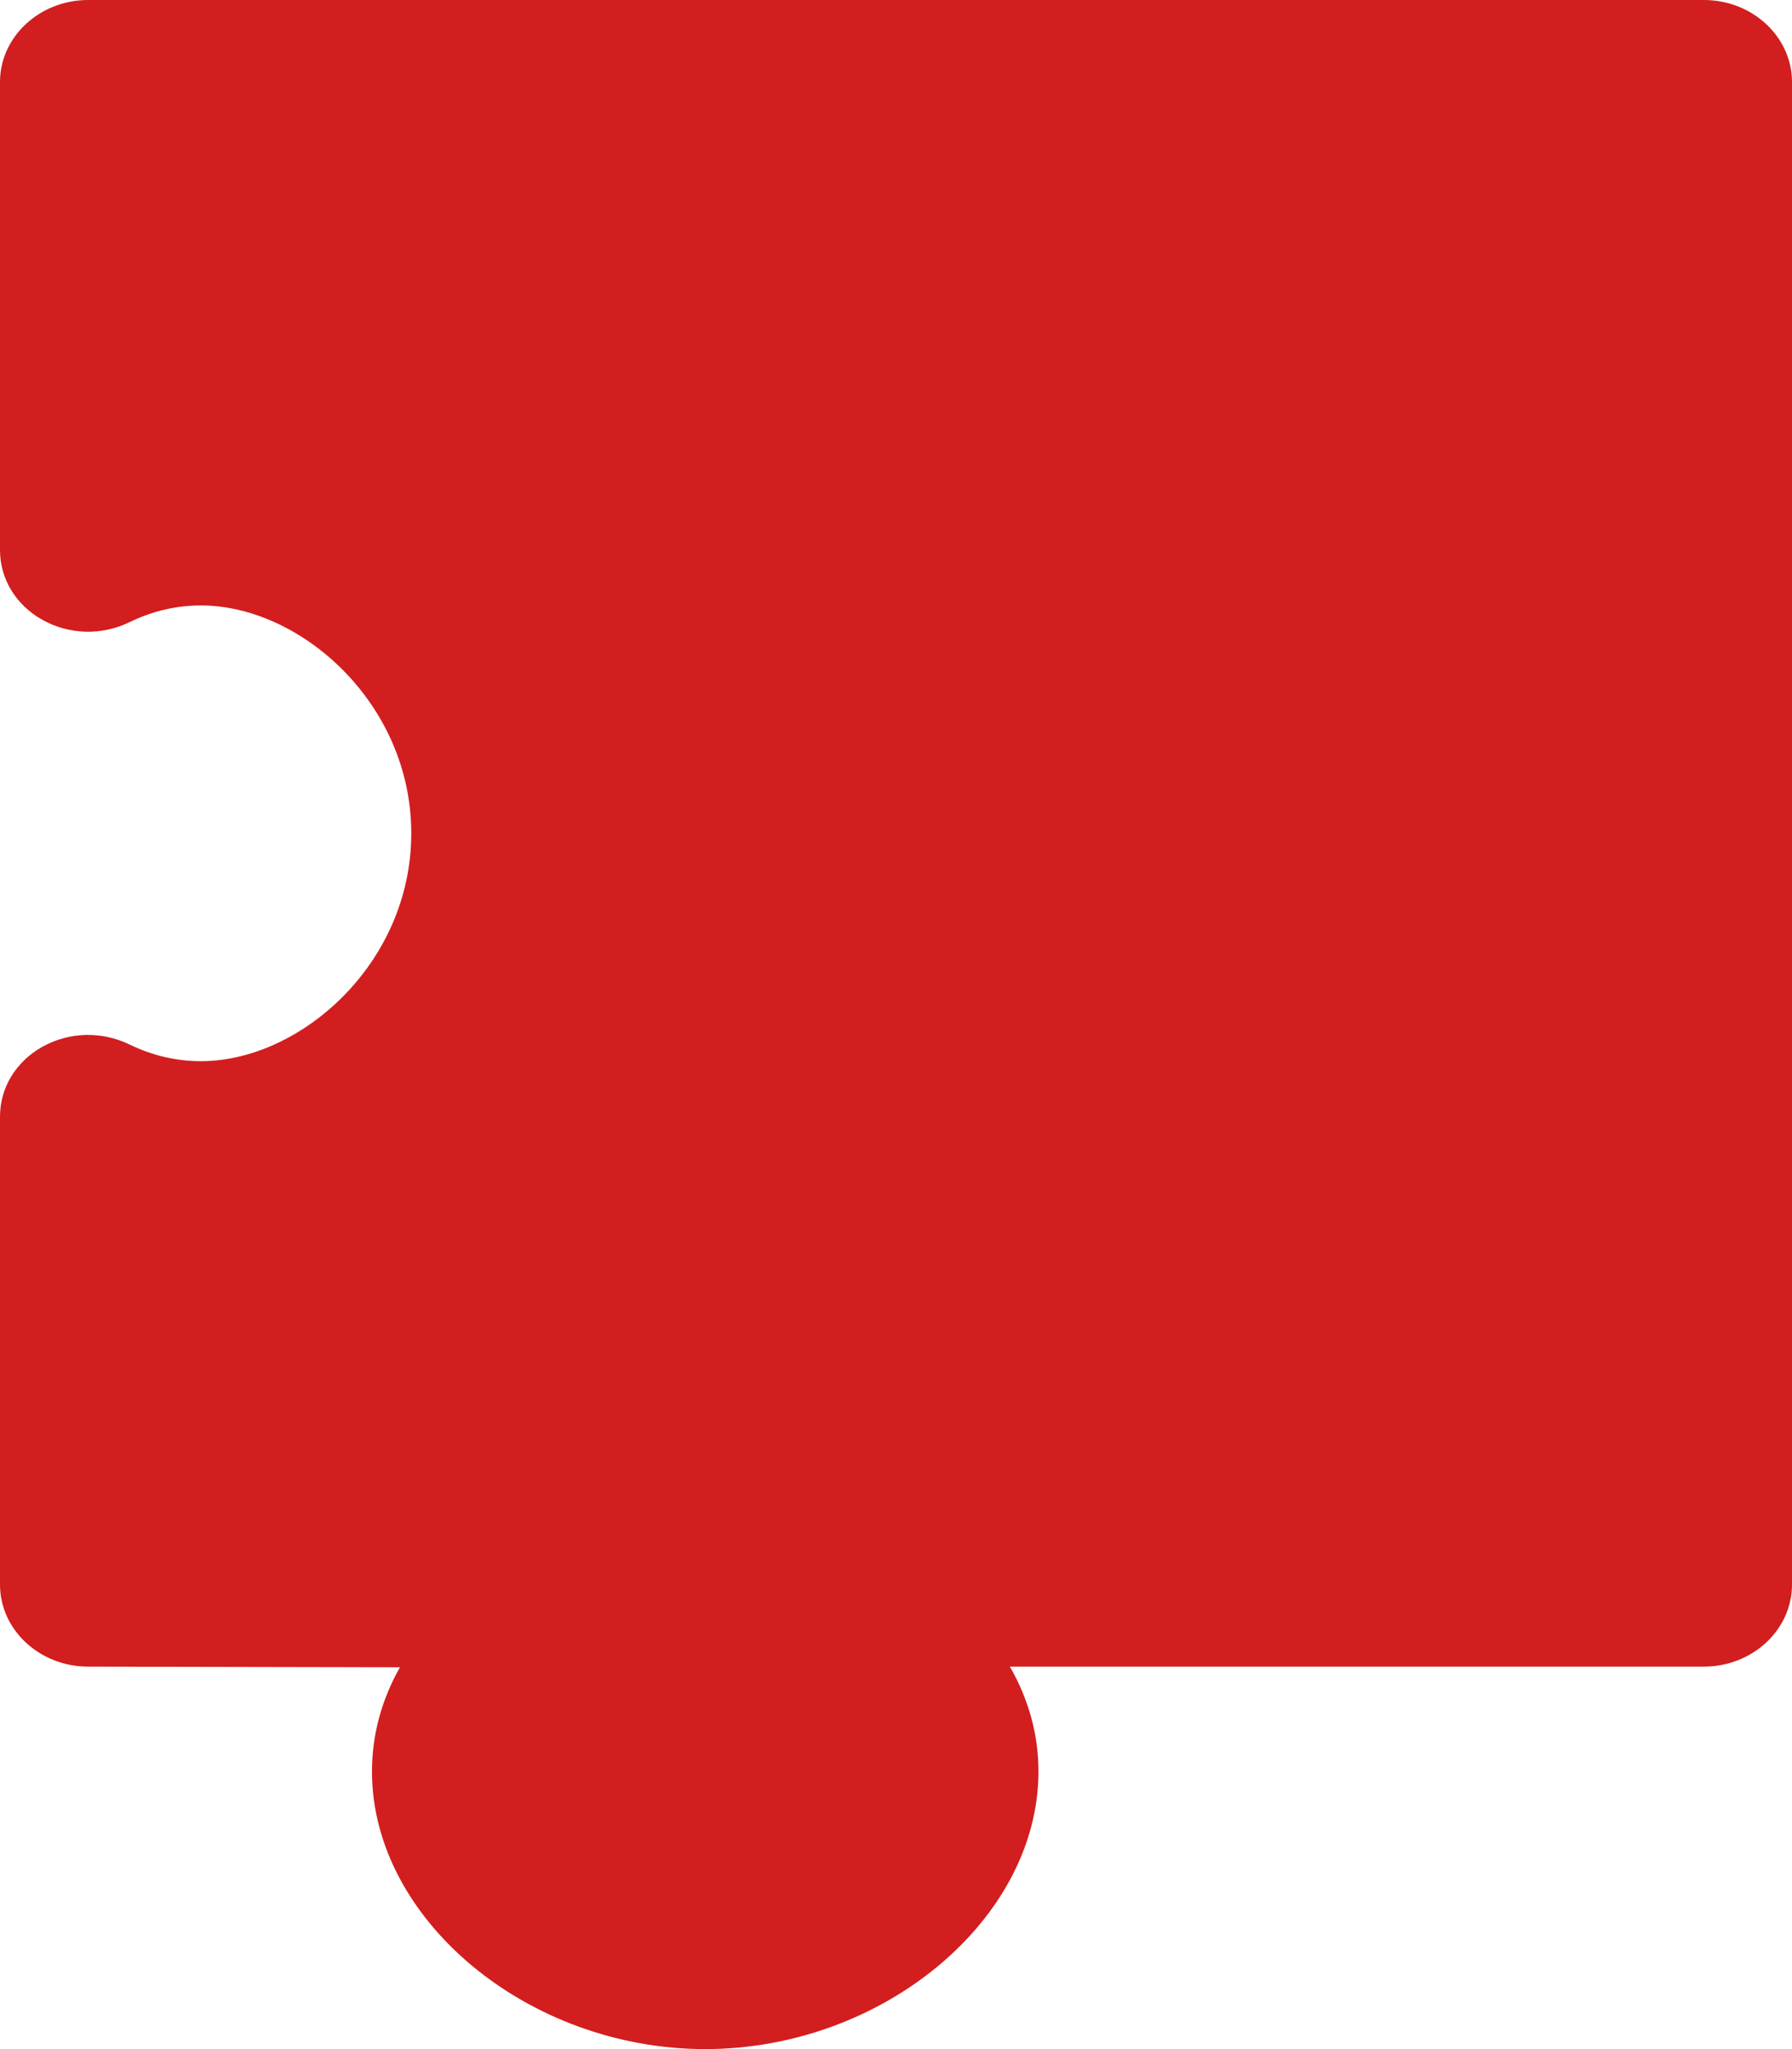 <svg width="28" height="32" viewBox="0 0 28 32" fill="none" xmlns="http://www.w3.org/2000/svg">
<path d="M1.378 0L26.622 0C27.382 0 28 0.575 28 1.281V24.746C28 25.452 27.382 26.027 26.622 26.027H15.78C16.079 26.551 16.226 27.099 16.226 27.665C16.226 29.974 13.793 32 11.019 32C8.246 32 5.812 29.974 5.812 27.665C5.812 27.099 5.959 26.551 6.249 26.037L1.378 26.027C0.618 26.027 0 25.452 0 24.746L0 17.439C0 16.988 0.246 16.581 0.659 16.349C1.078 16.113 1.59 16.1 2.027 16.313C2.382 16.485 2.756 16.572 3.14 16.572C4.691 16.572 6.426 15.05 6.426 13.014C6.426 10.977 4.691 9.455 3.14 9.455C2.756 9.455 2.382 9.542 2.027 9.715C1.59 9.928 1.078 9.914 0.659 9.678C0.246 9.446 0 9.039 0 8.589L0 1.281C0 0.575 0.618 0 1.378 0Z" fill="#D21E1F"/>
</svg>
